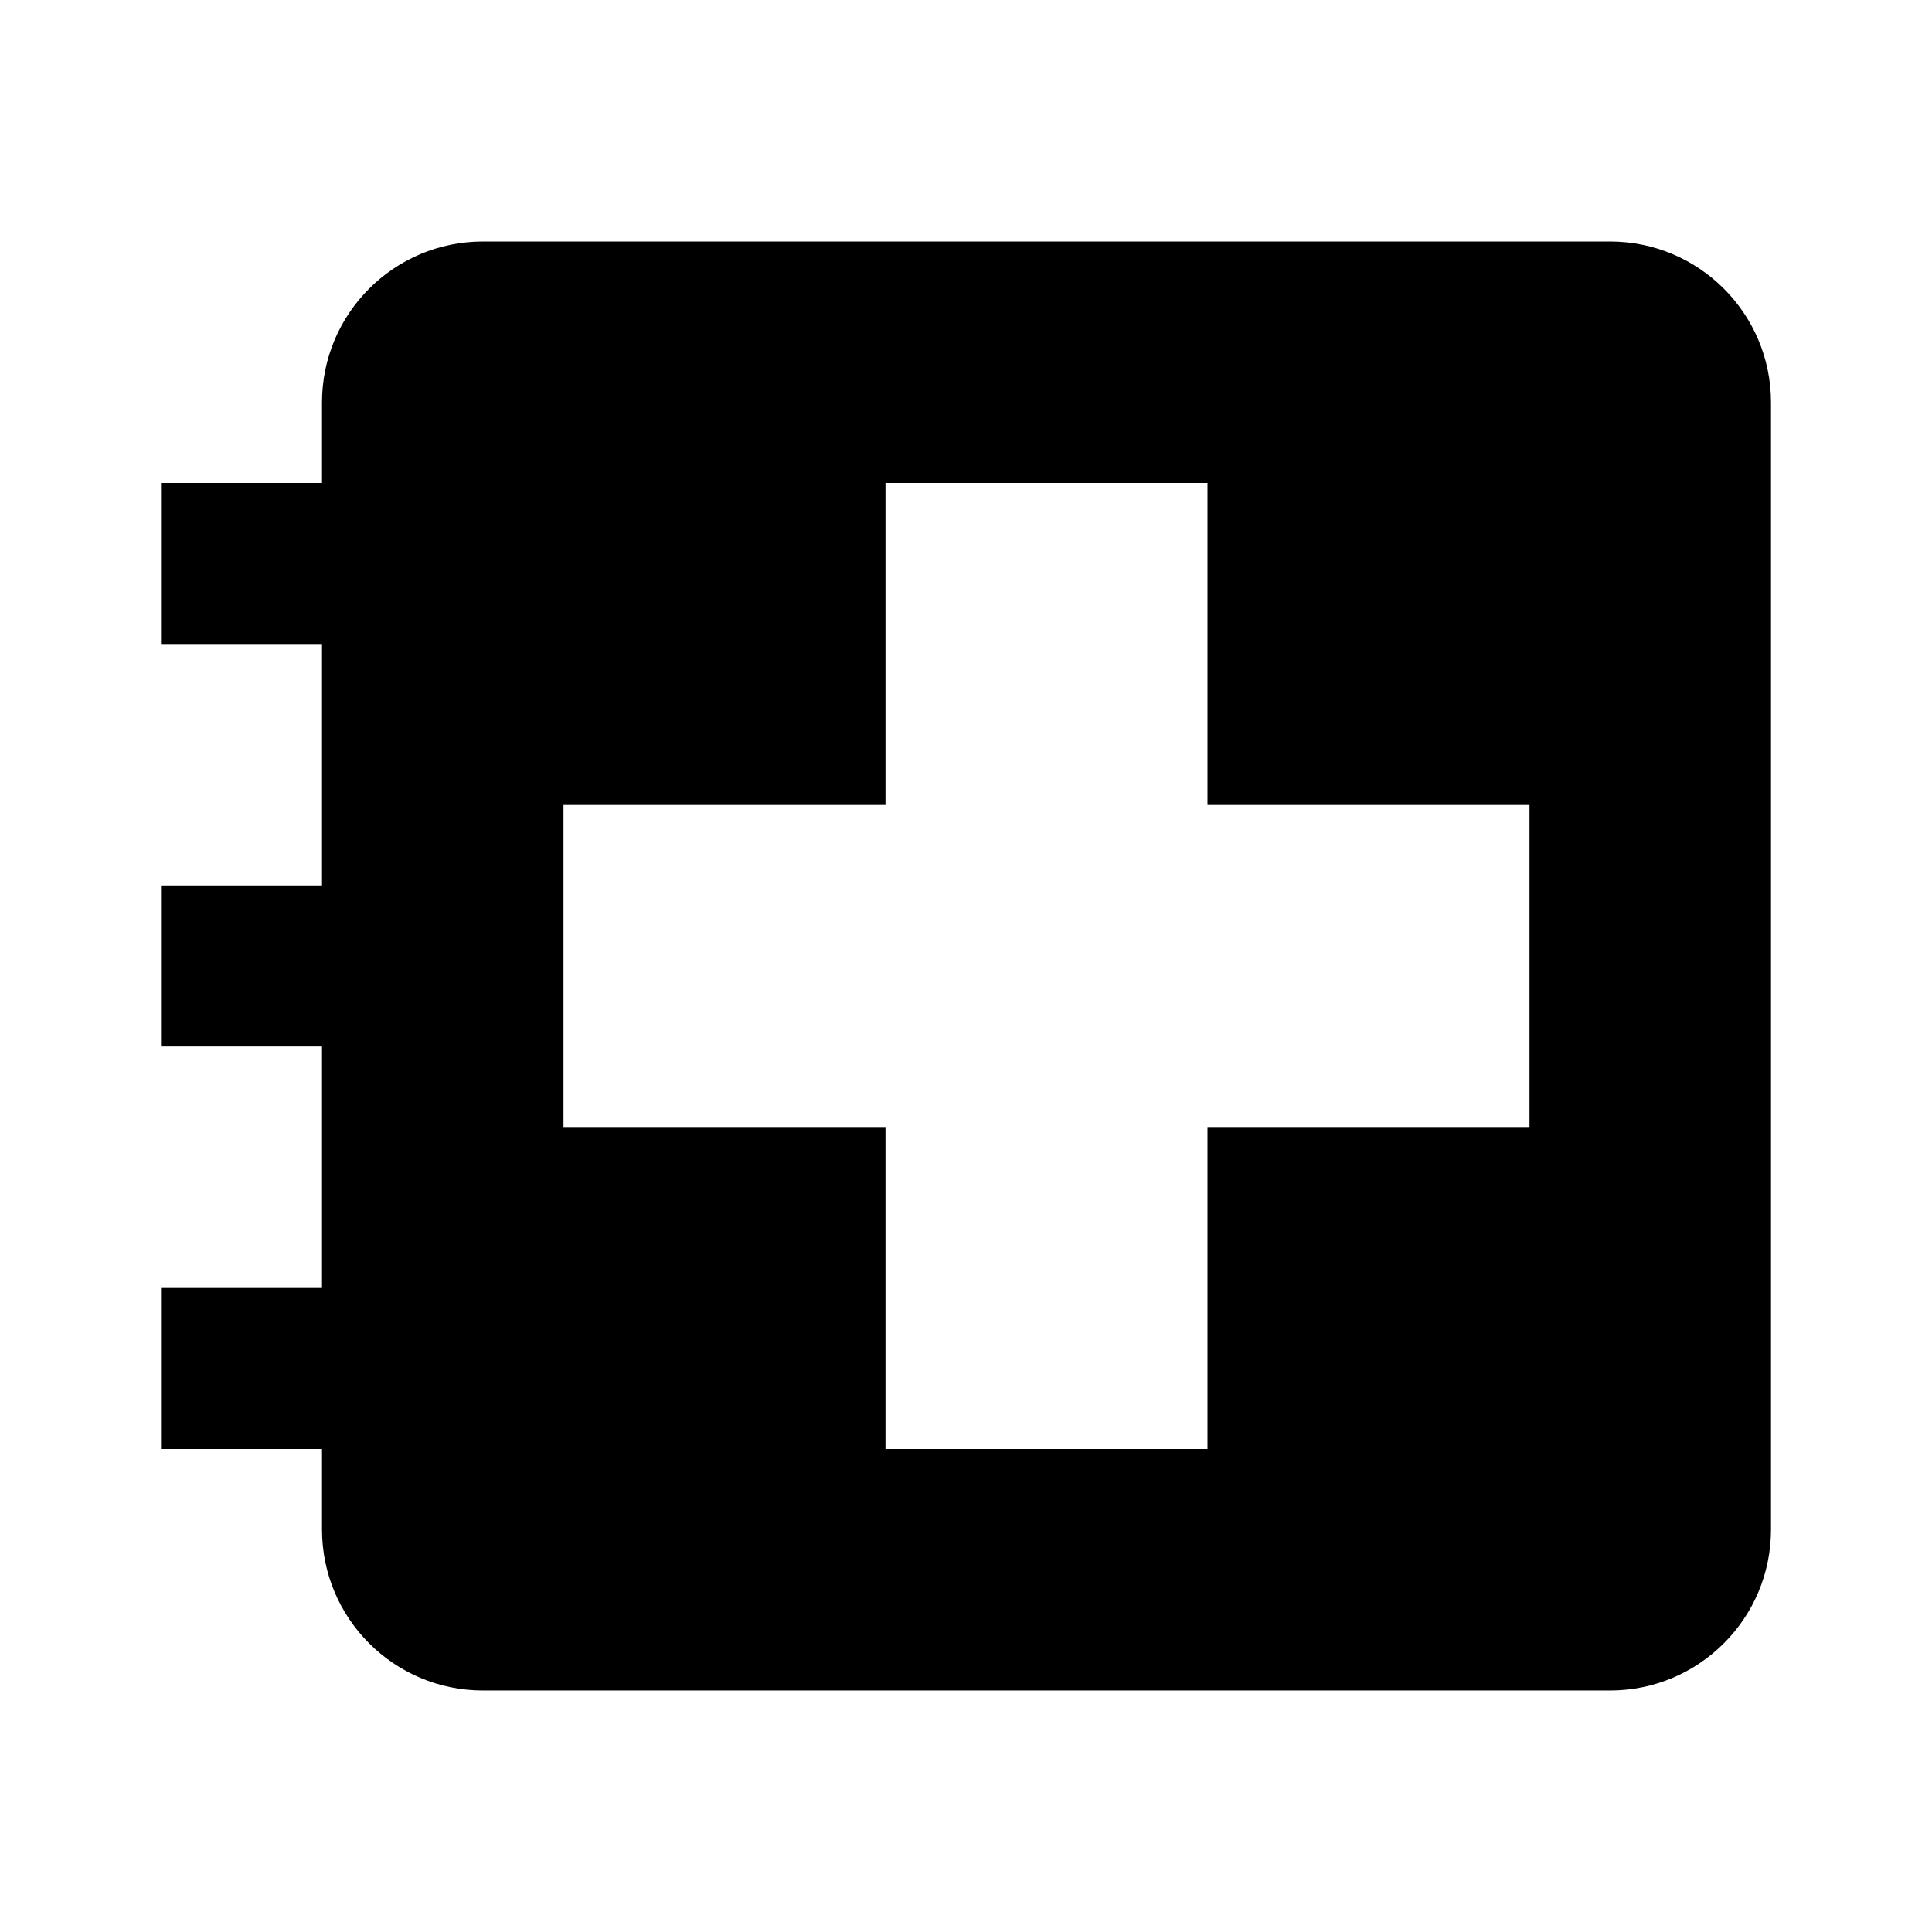 <svg xmlns="http://www.w3.org/2000/svg" viewBox="0 0 1024 1024" width="24" height="24"><path d="M853.333 128H256c-47.128 0-85.333 38.205-85.333 85.333V256H85.334v85.333h85.333v128H85.334v85.333h85.333v128H85.334v85.333h85.333v42.667c0 47.128 38.205 85.333 85.333 85.333h597.333c47.128 0 85.333-38.205 85.333-85.333V213.333c0-47.128-38.205-85.333-85.333-85.333zm-42.666 469.333H640V768H469.333V597.333H298.666V426.666h170.667V255.999H640v170.667h170.667v170.667z"/></svg>